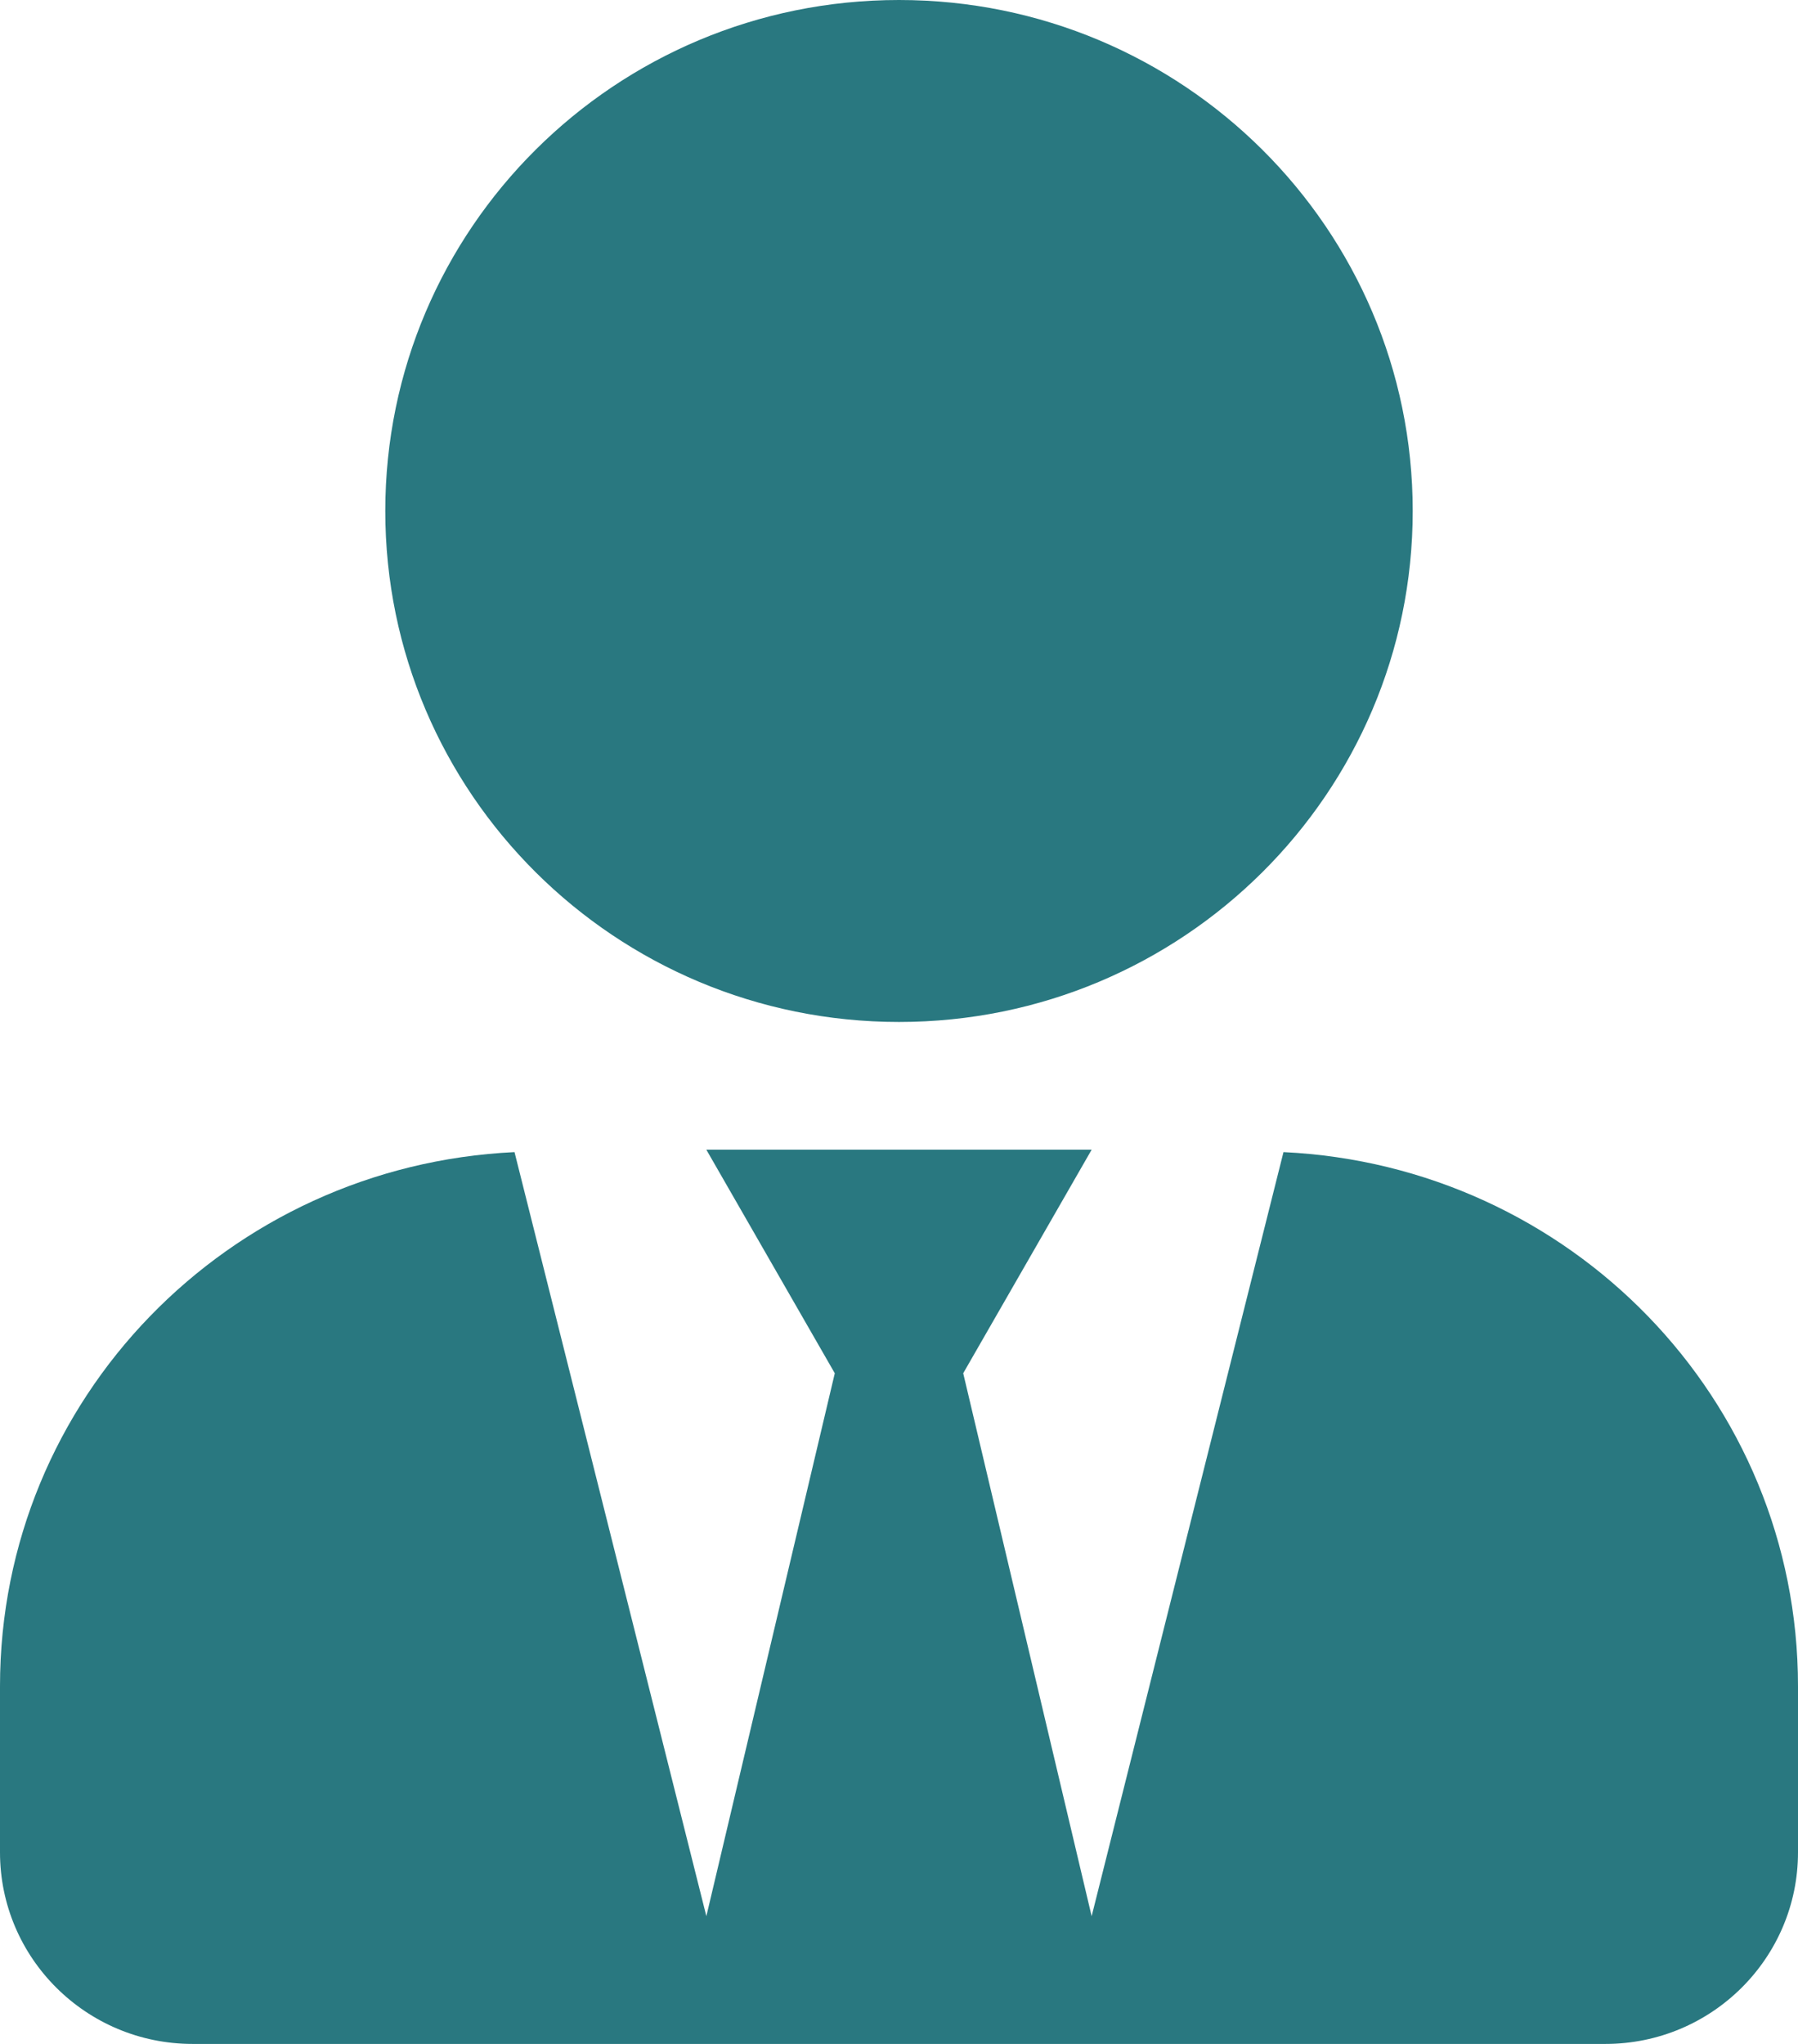 <svg xmlns="http://www.w3.org/2000/svg" width="132" height="150" fill="none" viewBox="0 0 132 150"><path fill="#297880" d="M66 75C86.831 75 103.714 58.213 103.714 37.5C103.714 16.787 86.831 0 66 0C45.169 0 28.286 16.787 28.286 37.5C28.286 58.213 45.169 75 66 75ZM94.227 84.551L80.143 140.625L70.714 100.781L80.143 84.375H51.857L61.286 100.781L51.857 140.625L37.773 84.551C16.765 85.547 0 102.627 0 123.75V135.938C0 143.701 6.335 150 14.143 150H117.857C125.665 150 132 143.701 132 135.938V123.75C132 102.627 115.235 85.547 94.227 84.551Z"/></svg>